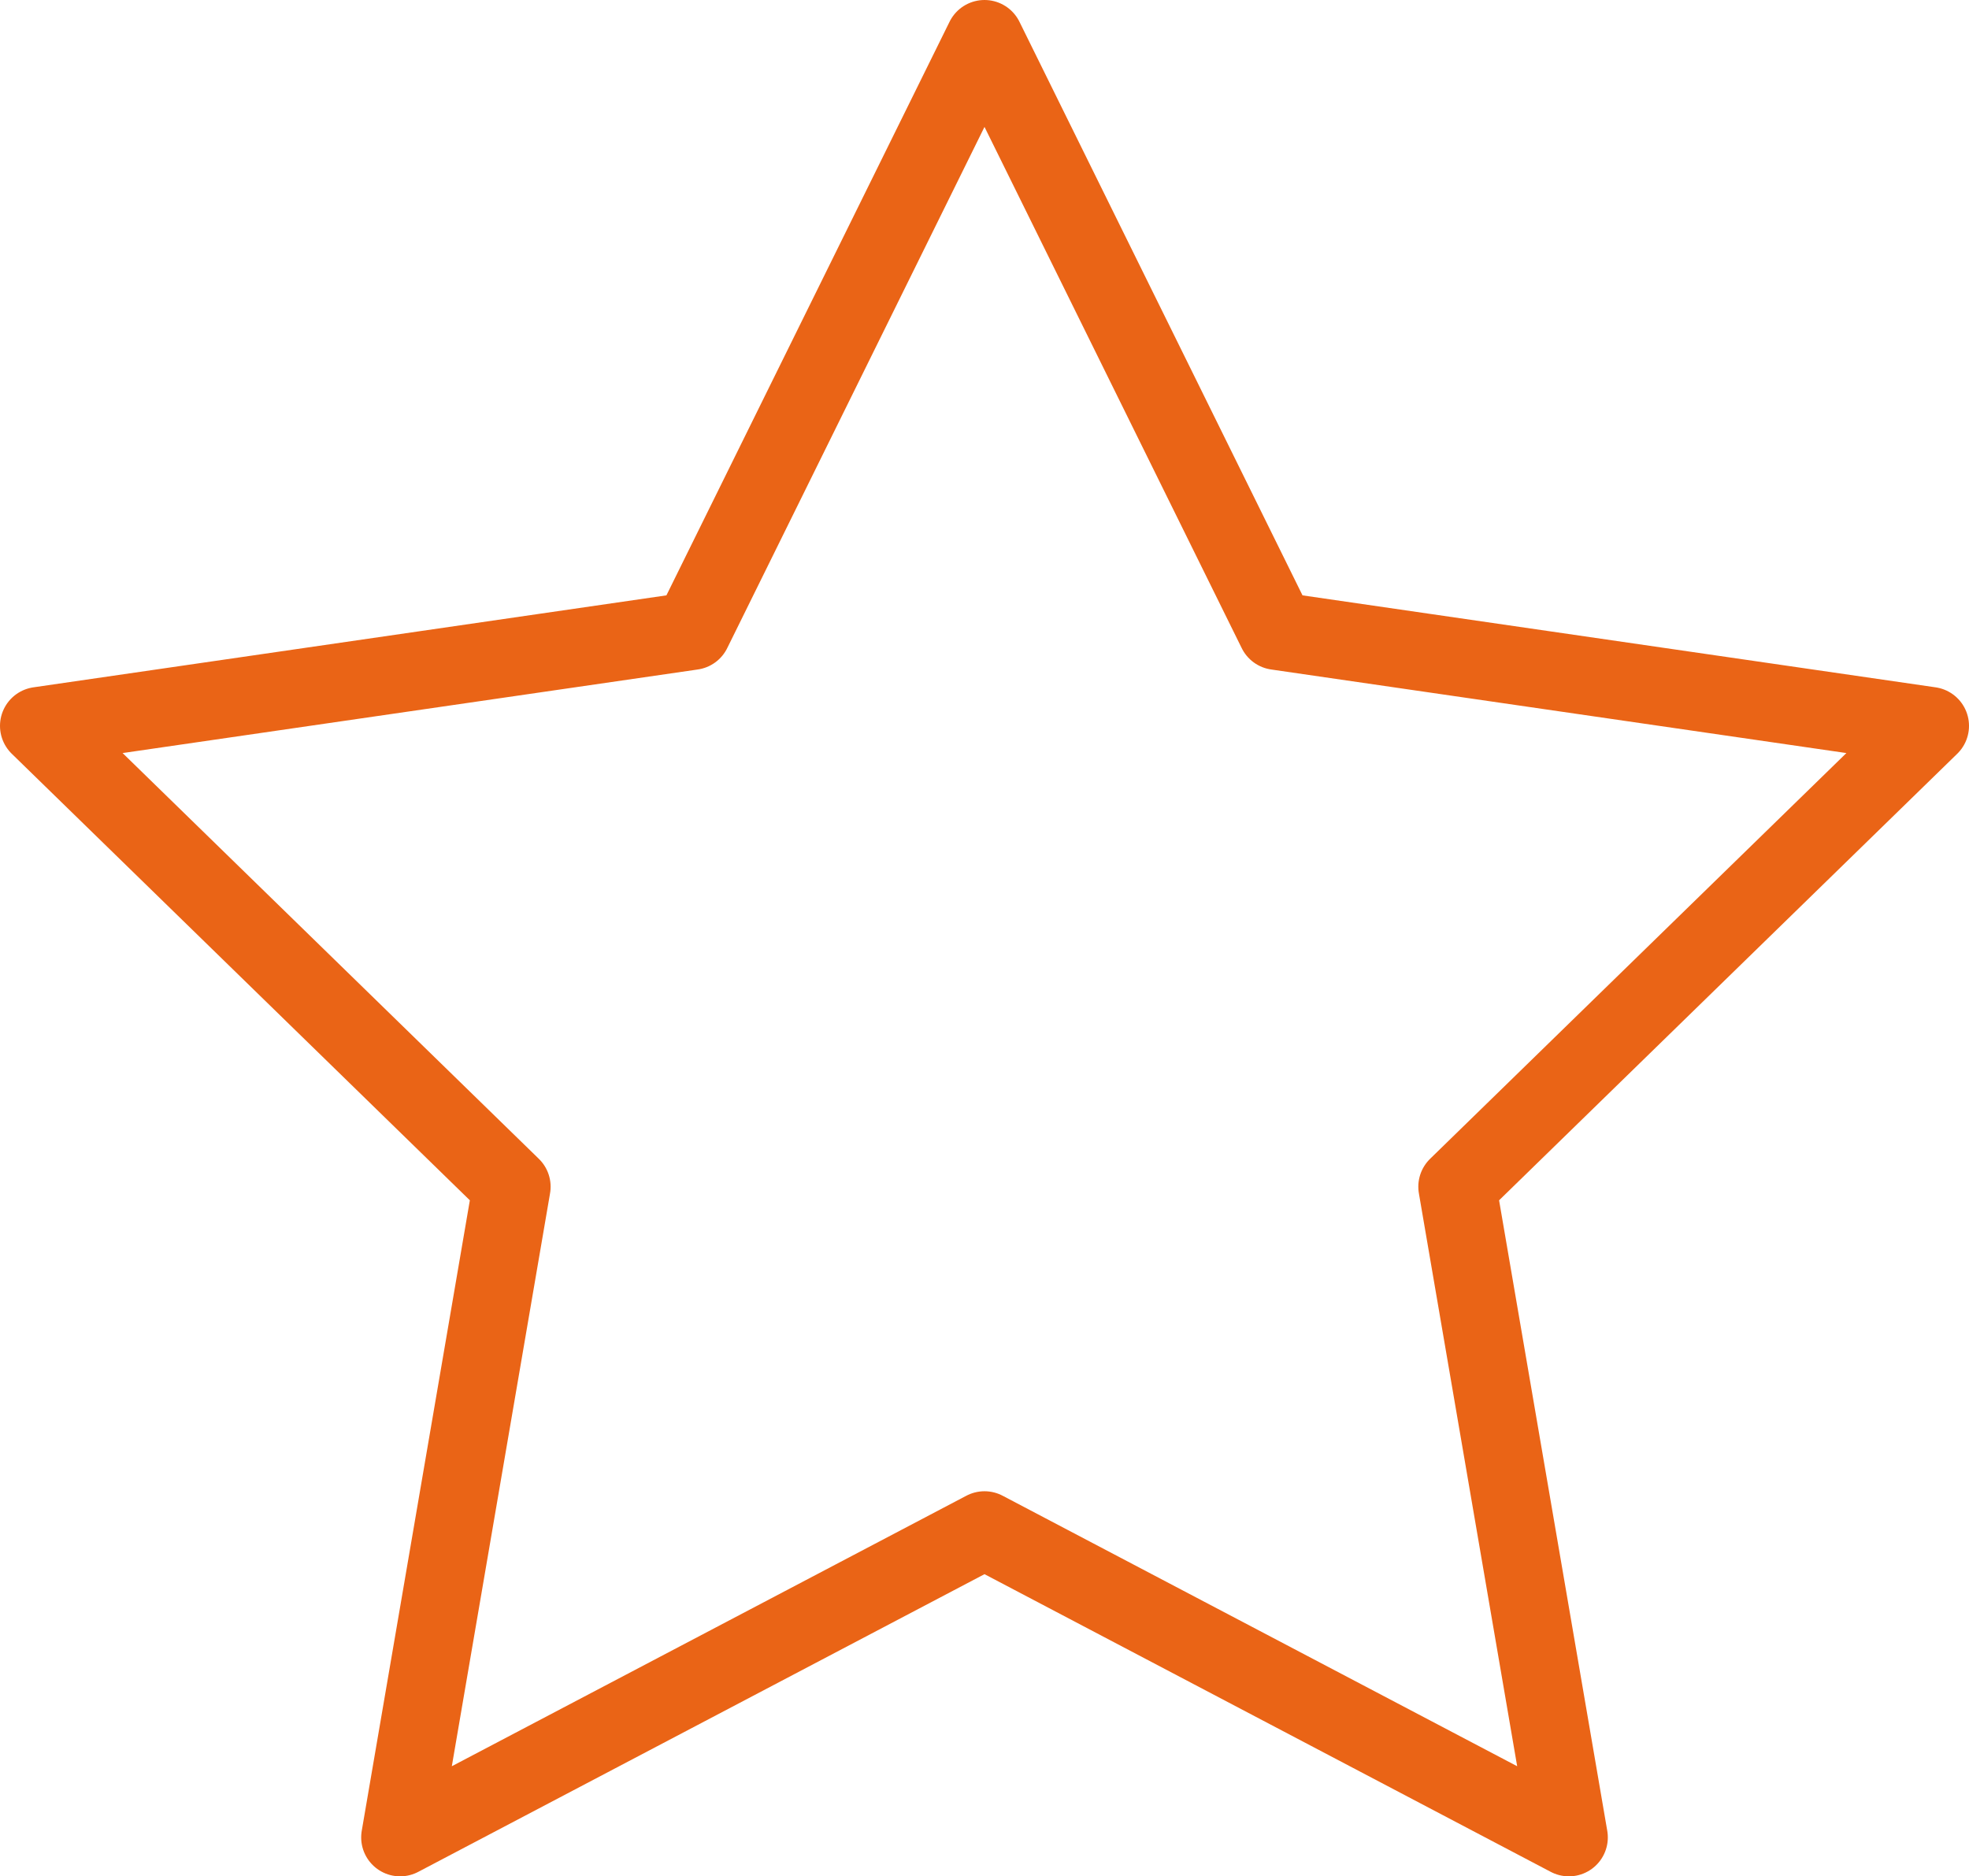 <svg xmlns="http://www.w3.org/2000/svg" viewBox="0 0 278.14 265.06"><defs><style>.cls-1{fill:none;stroke:#ea6416;stroke-linecap:round;stroke-linejoin:round;stroke-width:11px;}</style></defs><title>starorange</title><g id="Layer_2" data-name="Layer 2"><g id="Capa_3" data-name="Capa 3"><polygon class="cls-1" points="139.07 5.5 180.34 89.13 272.64 102.54 205.85 167.64 221.62 259.56 139.07 216.16 56.52 259.56 72.28 167.64 5.5 102.54 97.79 89.13 139.07 5.5"/></g></g></svg>